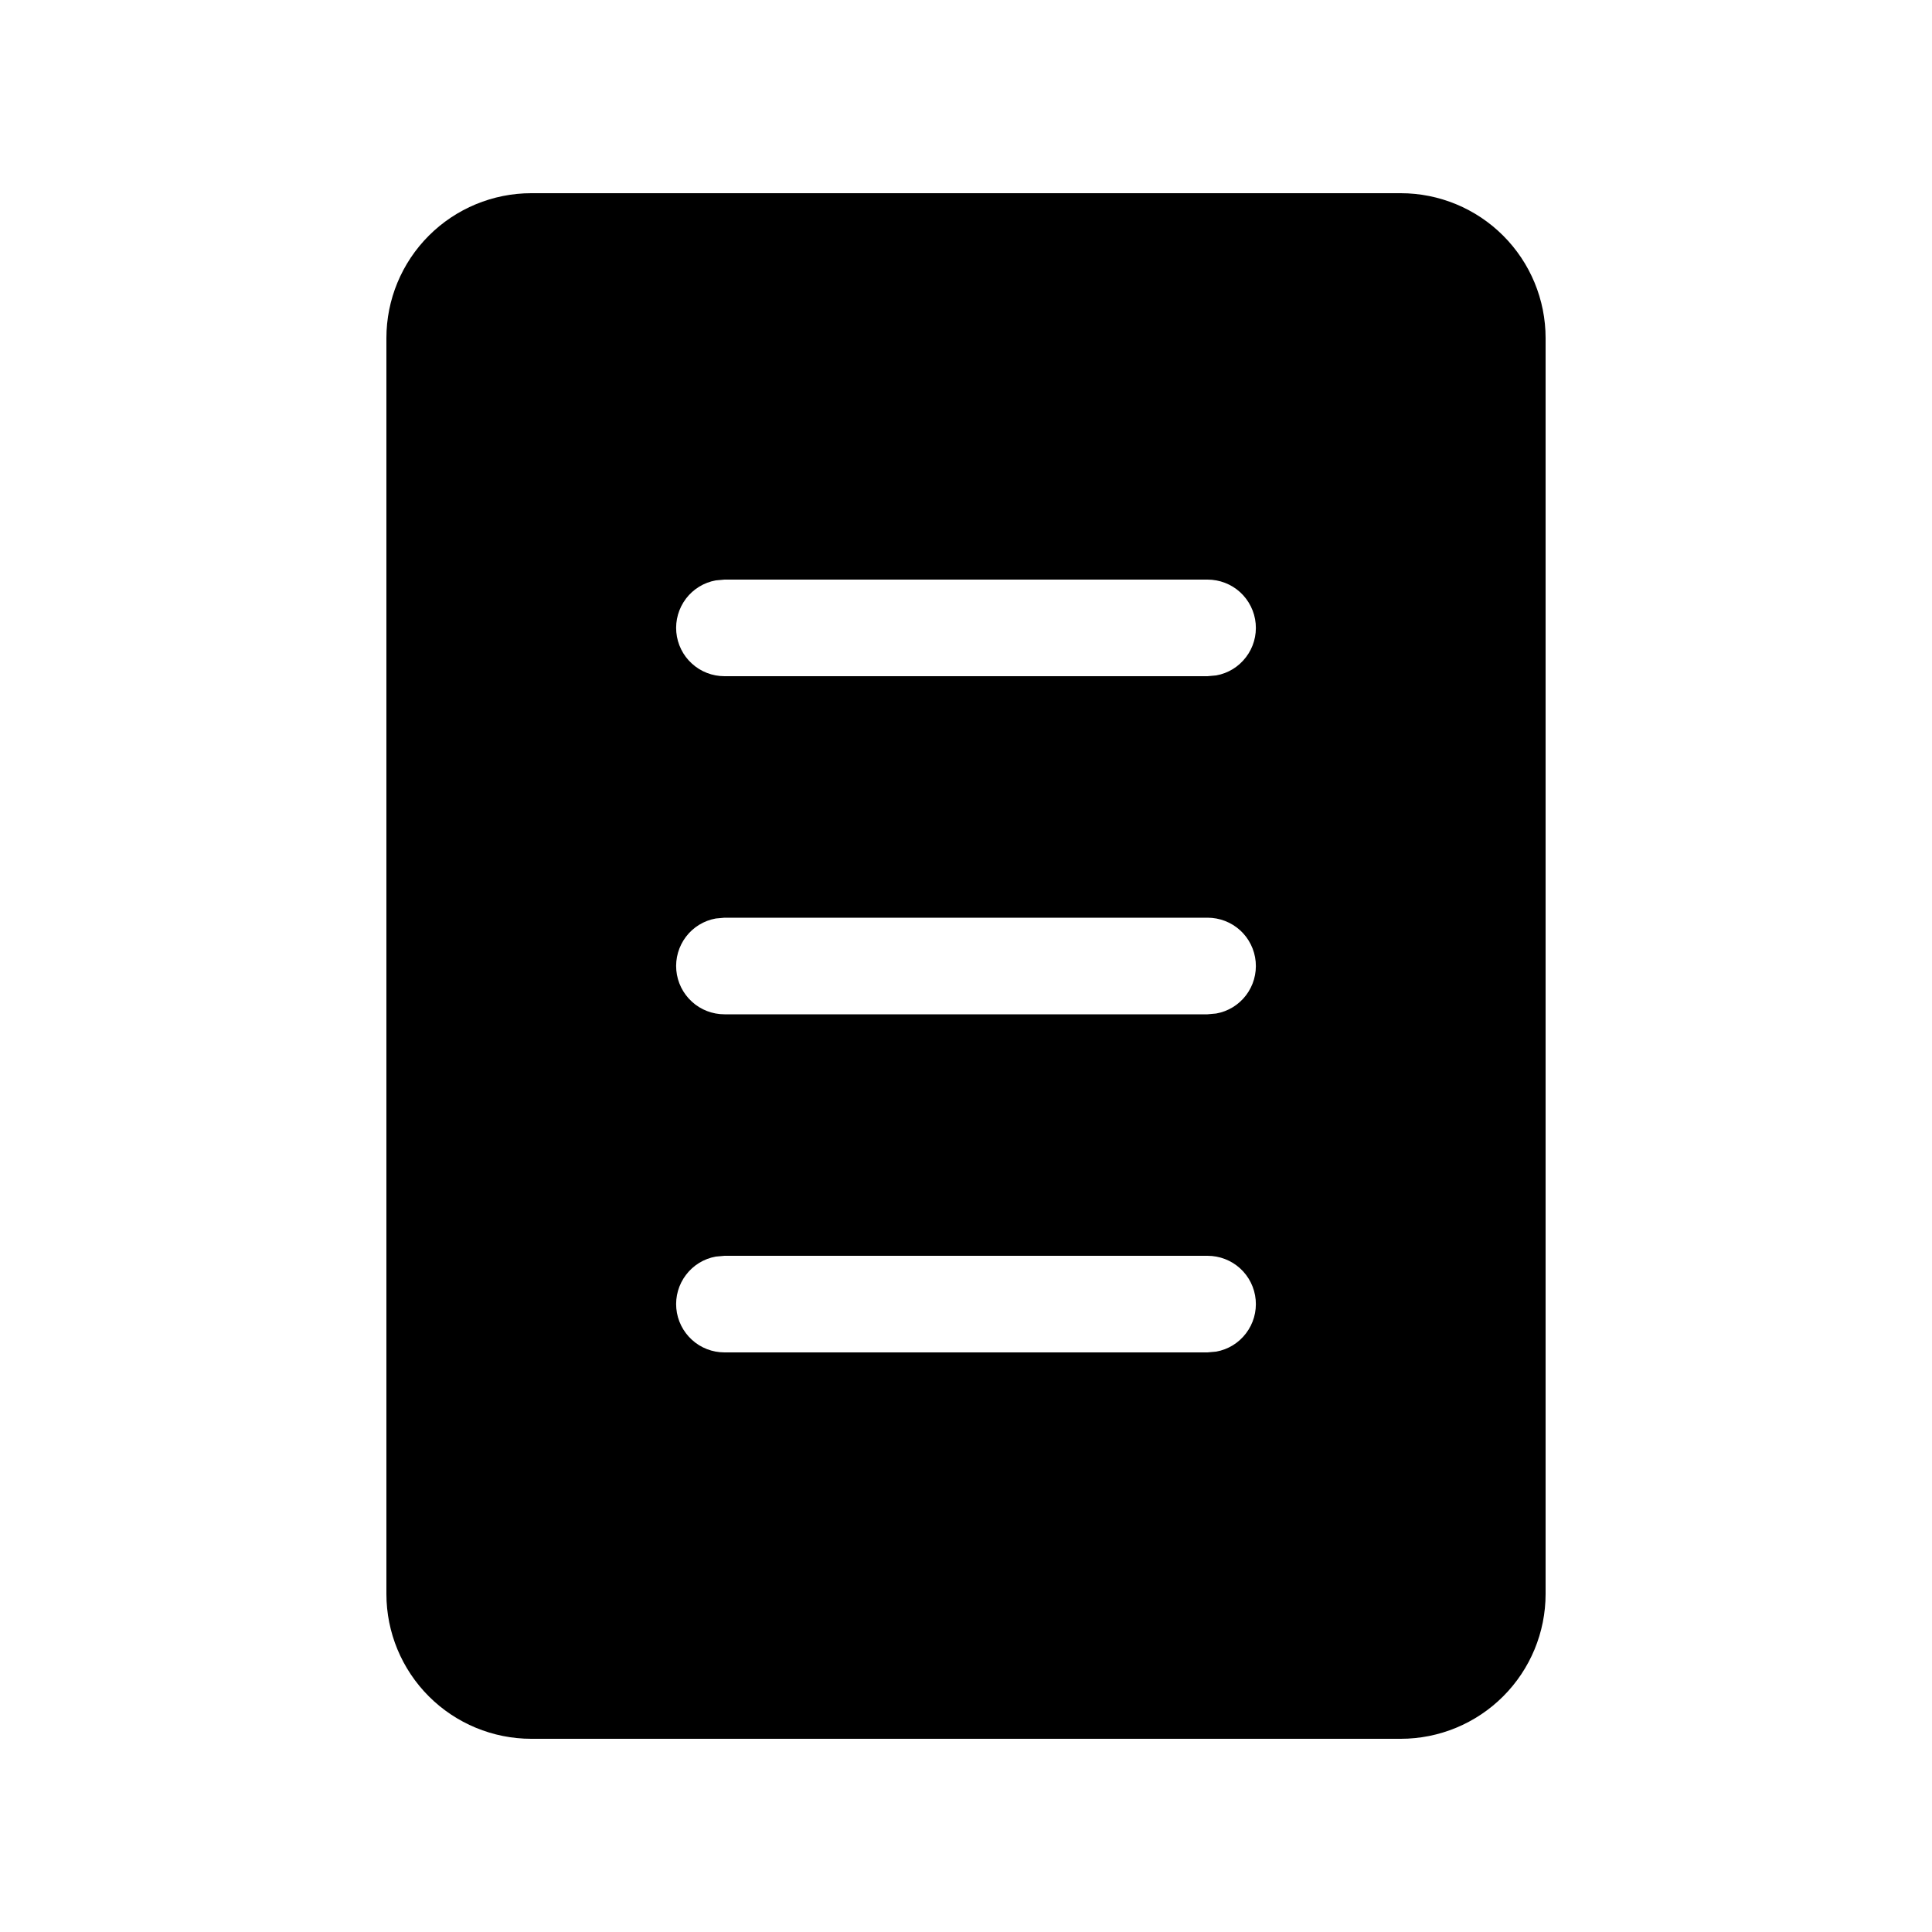 <svg width="32" height="32" viewBox="0 0 32 32" fill="none" xmlns="http://www.w3.org/2000/svg">
<path d="M8.8 3.2C8.164 3.2 7.553 3.453 7.103 3.903C6.653 4.353 6.4 4.963 6.4 5.6V26.4C6.4 27.037 6.653 27.647 7.103 28.097C7.553 28.547 8.164 28.8 8.8 28.8H23.2C23.837 28.8 24.447 28.547 24.897 28.097C25.347 27.647 25.6 27.037 25.6 26.4V5.6C25.6 4.963 25.347 4.353 24.897 3.903C24.447 3.453 23.837 3.2 23.2 3.2H8.8ZM20.144 11.187L20 11.2H12C11.8 11.2 11.607 11.126 11.46 10.991C11.312 10.857 11.22 10.671 11.202 10.472C11.184 10.273 11.241 10.075 11.362 9.915C11.483 9.756 11.659 9.648 11.856 9.613L12 9.6H20C20.2 9.6 20.393 9.674 20.541 9.809C20.688 9.944 20.78 10.129 20.798 10.328C20.816 10.527 20.759 10.726 20.638 10.884C20.517 11.044 20.341 11.152 20.144 11.187ZM20.144 16.787L20 16.8H12C11.8 16.8 11.607 16.726 11.46 16.591C11.312 16.456 11.22 16.271 11.202 16.072C11.184 15.873 11.241 15.675 11.362 15.515C11.483 15.356 11.659 15.248 11.856 15.213L12 15.2H20C20.2 15.2 20.393 15.274 20.541 15.409C20.688 15.543 20.78 15.729 20.798 15.928C20.816 16.127 20.759 16.326 20.638 16.485C20.517 16.644 20.341 16.752 20.144 16.787ZM20.144 22.387L20 22.4H12C11.8 22.4 11.607 22.326 11.46 22.191C11.312 22.056 11.22 21.871 11.202 21.672C11.184 21.473 11.241 21.275 11.362 21.116C11.483 20.956 11.659 20.848 11.856 20.813L12 20.8H20C20.2 20.8 20.393 20.874 20.541 21.009C20.688 21.143 20.78 21.329 20.798 21.528C20.816 21.727 20.759 21.925 20.638 22.084C20.517 22.244 20.341 22.352 20.144 22.387Z" fill="black"/>
</svg>
